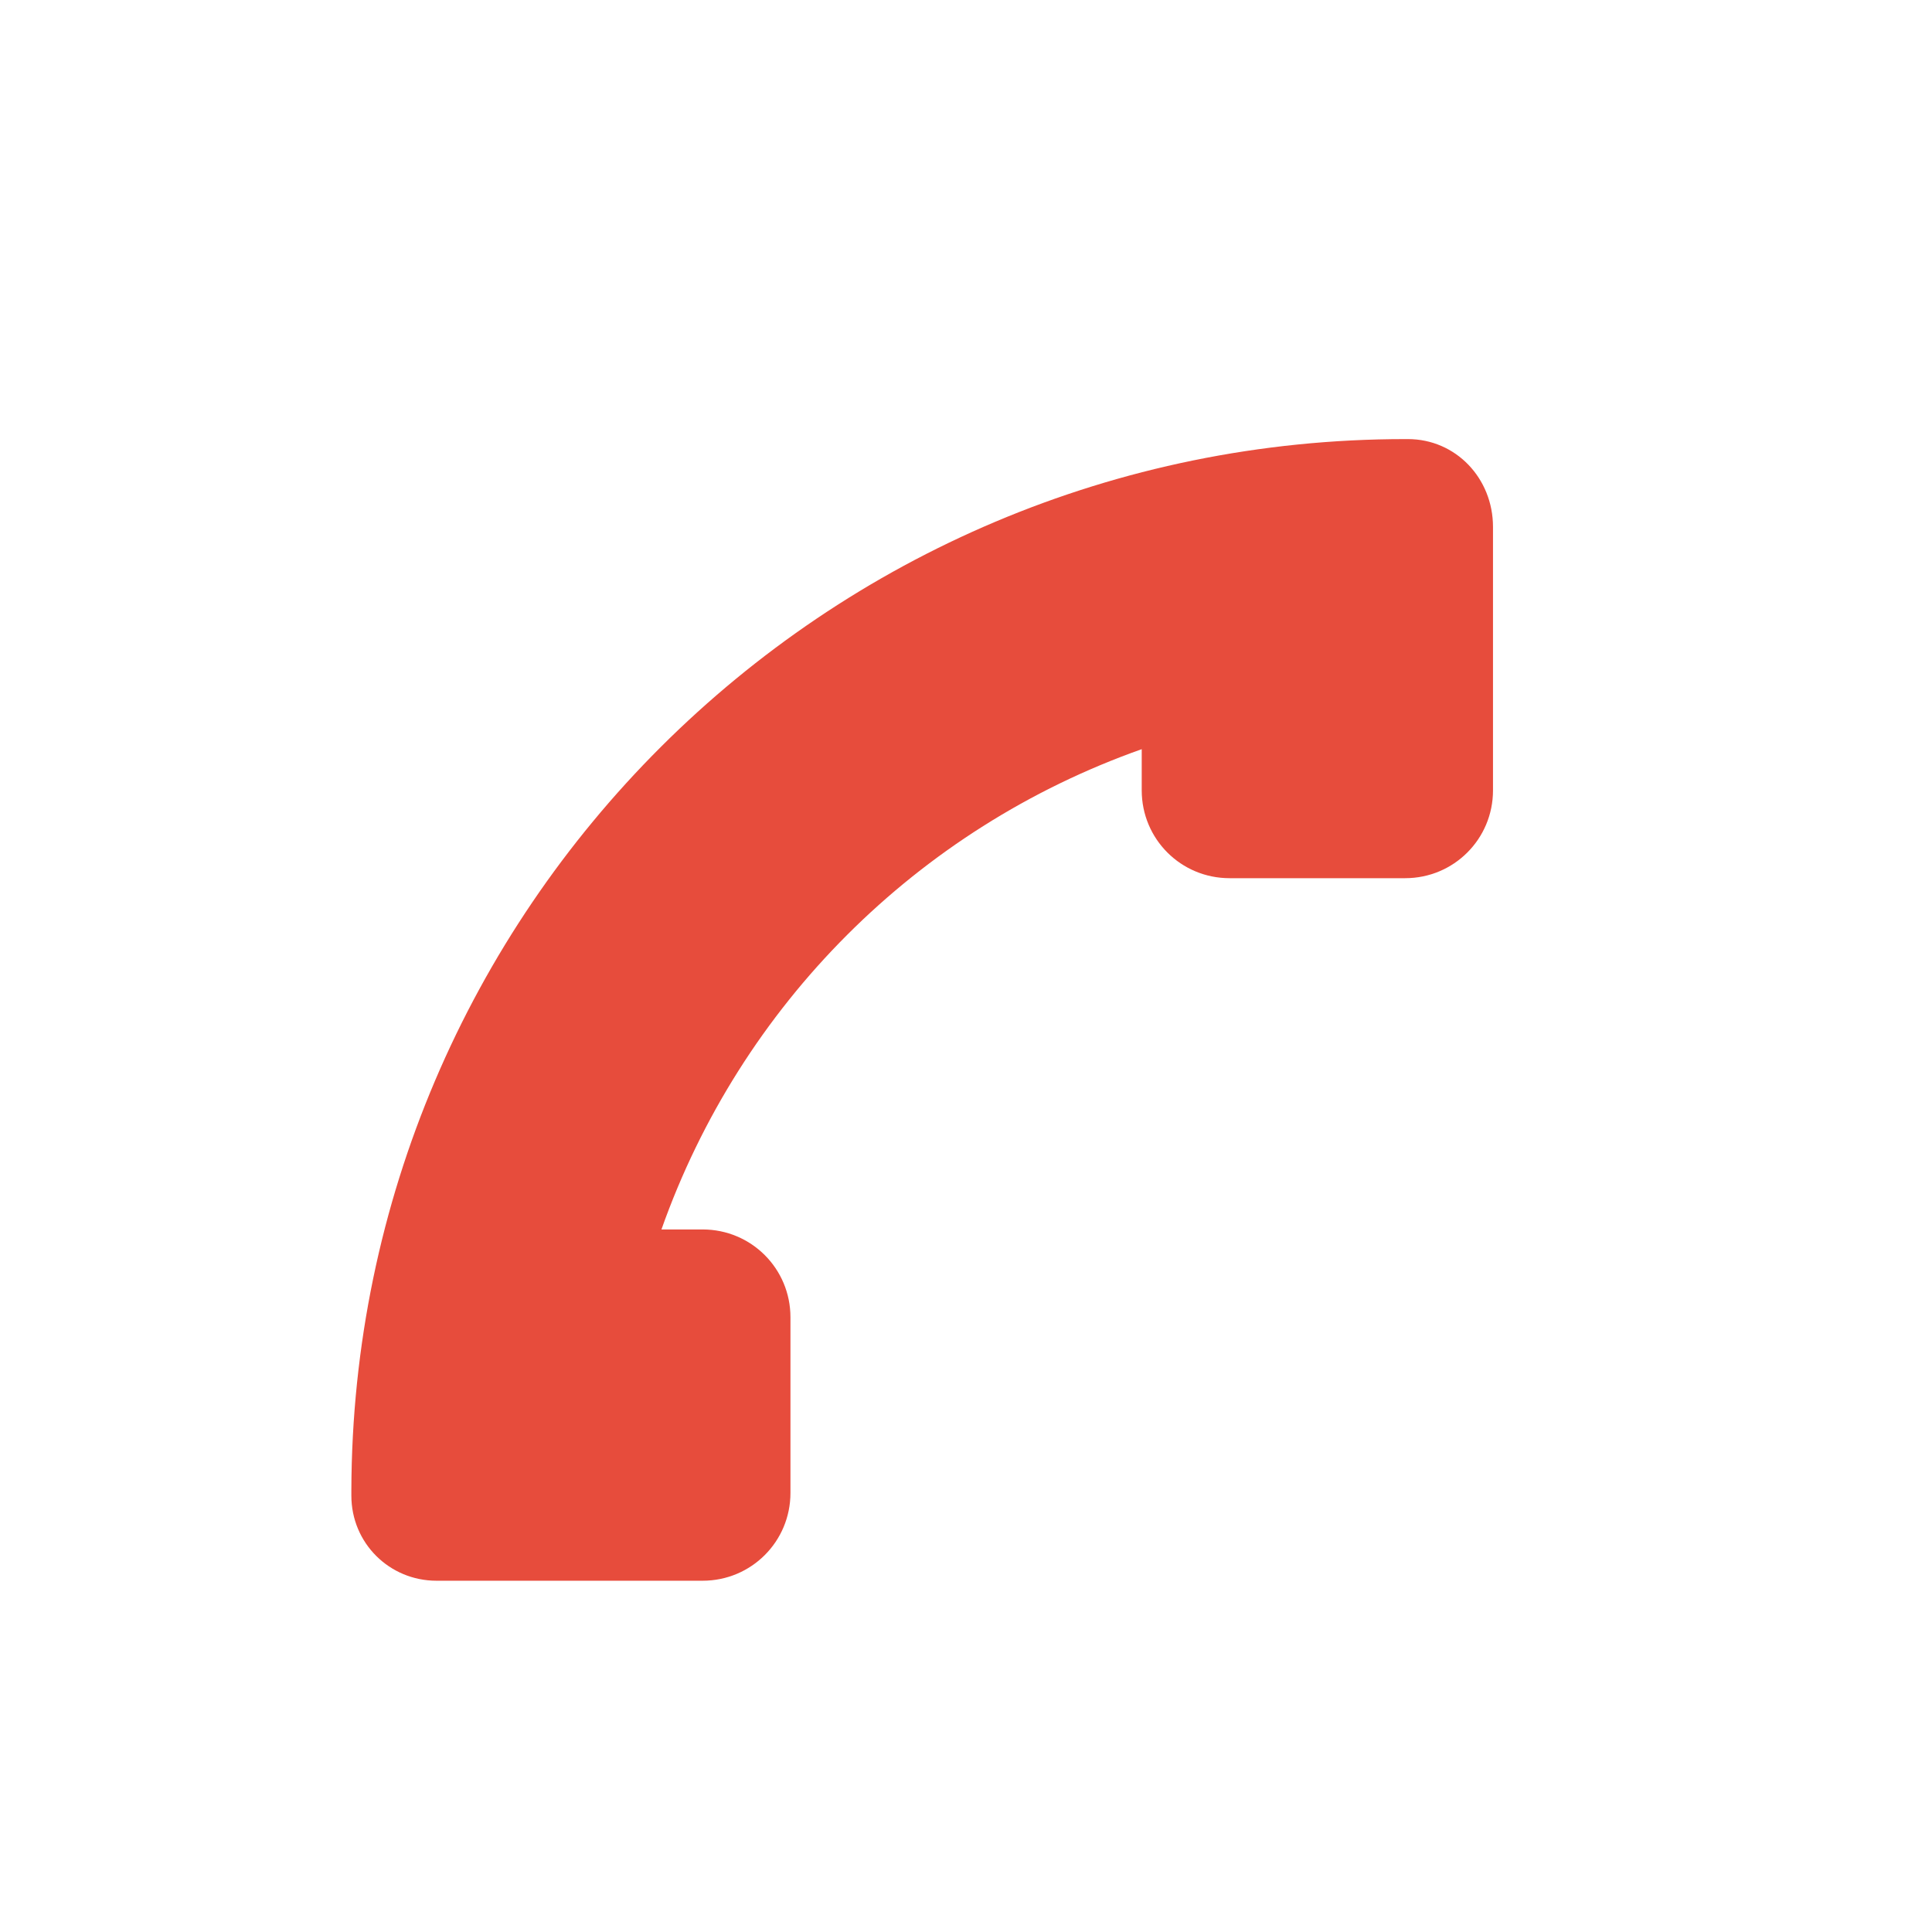 <?xml version="1.0" encoding="UTF-8" standalone="no"?>
<!--Created with Inkscape (http://www.inkscape.org/)-->
<svg id="svg7384" xmlns:rdf="http://www.w3.org/1999/02/22-rdf-syntax-ns#" style="enable-background:new" xmlns="http://www.w3.org/2000/svg" height="22" width="22" version="1.1" xmlns:cc="http://creativecommons.org/ns#" xmlns:dc="http://purl.org/dc/elements/1.1/">
 <g id="layer12" transform="translate(-525 41.003)">
  <path id="path6060" class="error" fill="#e74c3c" d="m529.97-23.003c-0.534 0-0.969-0.427-0.969-0.969v-0.062c0.017-6.613 5.383-11.969 12-11.969h0.031c0.545 0 0.969 0.446 0.969 1v3c0 0.554-0.446 1-1 1h-2c-0.554 0-1-0.446-1-1v-0.469c-2.557 0.904-4.565 2.912-5.469 5.469h0.469c0.554 0 1 0.446 1 1v2c0 0.554-0.446 1-1 1h-3.031z"/>
 </g>
</svg>
